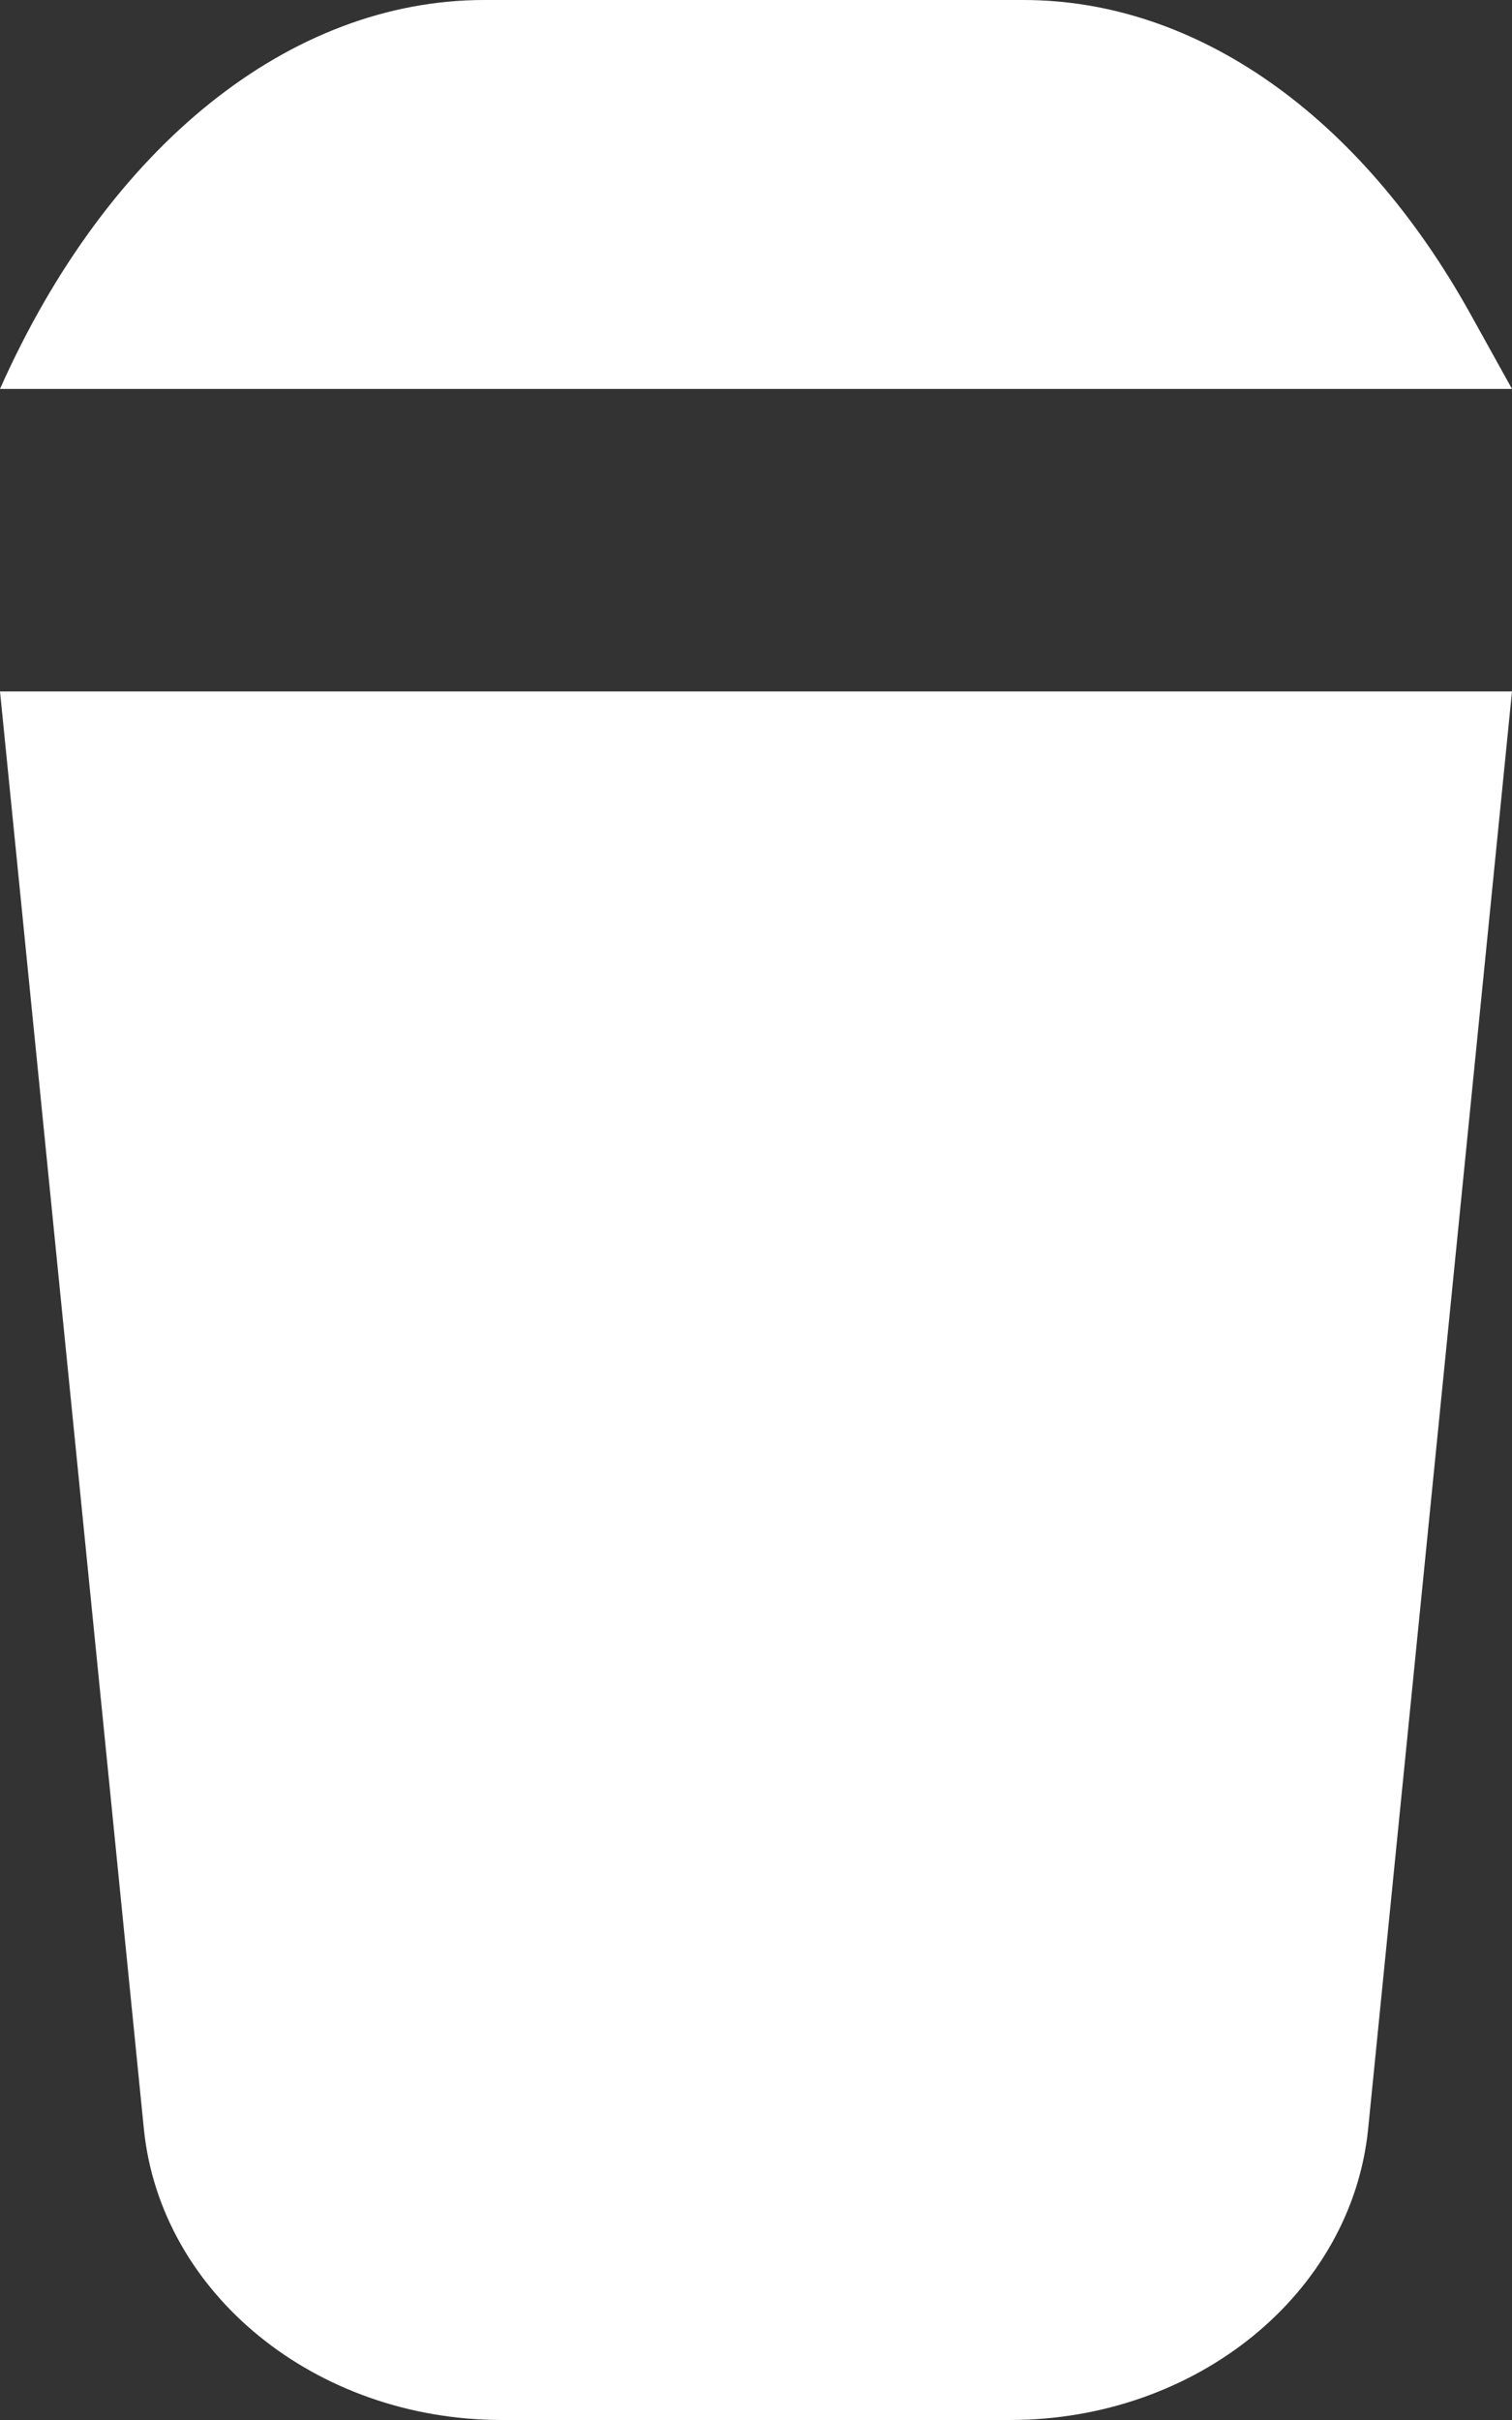 <svg xmlns="http://www.w3.org/2000/svg" viewBox="0 0 35 56"><rect x="0" y="0" width="35" height="56" fill="#333333" stroke="none"/><defs><style>.cls-1{fill:#fff;}</style></defs><title>recycle</title><g id="Camada_2" data-name="Camada 2"><g id="Camada_1-2" data-name="Camada 1"><path class="cls-1" d="M23.38,56H11.62c-4.32,0-7.91-2.93-8.29-6.74L0,16H35L31.67,49.26C31.29,53.07,27.7,56,23.38,56Z"/><path class="cls-1" d="M35,9H0C2.5,3.38,6.71,0,11.21,0H23.69c4,0,7.79,2.66,10.35,7.27Z"/></g></g></svg>